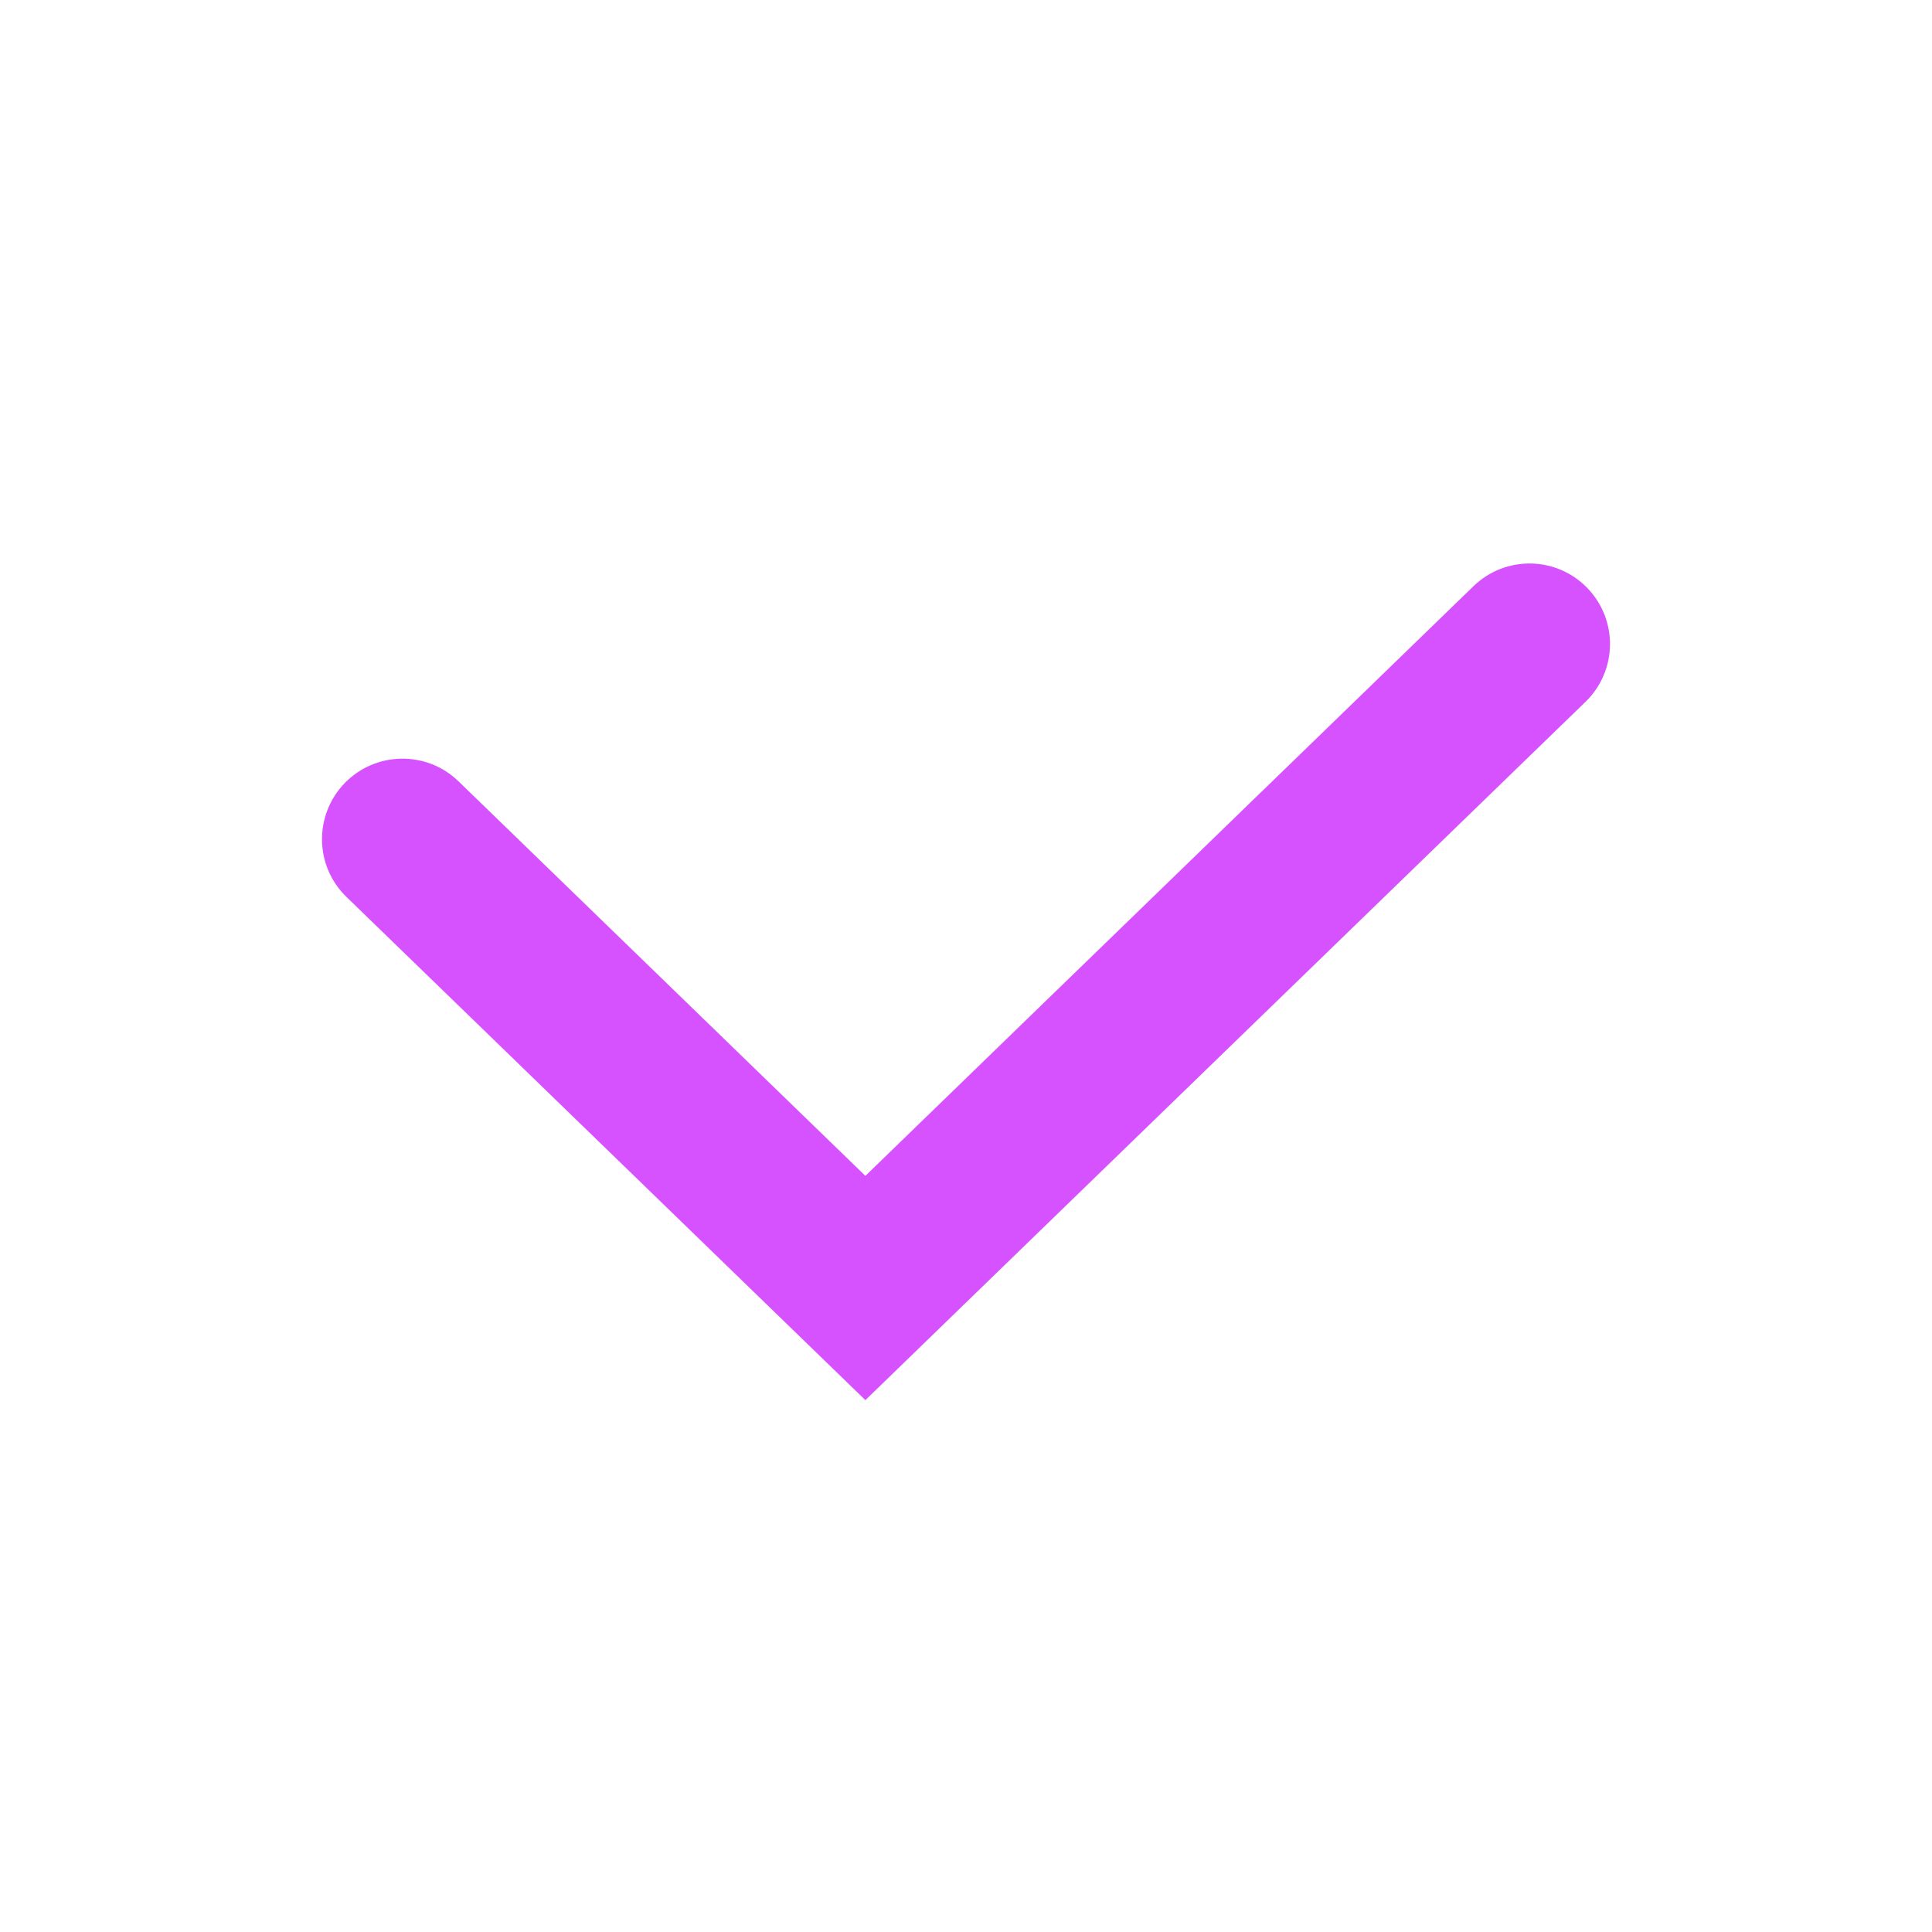 <svg width="24" height="24" viewBox="0 0 24 24" fill="none" xmlns="http://www.w3.org/2000/svg">
    <path fill-rule="evenodd" clip-rule="evenodd" d="M19.718 7.304C20.102 7.7 20.093 8.333 19.696 8.718L10.75 17.393L4.304 11.142C3.907 10.758 3.898 10.125 4.282 9.728C4.667 9.332 5.3 9.322 5.696 9.706L10.75 14.607L18.304 7.282C18.7 6.898 19.333 6.907 19.718 7.304Z" fill="#D752FF"/>
</svg>
